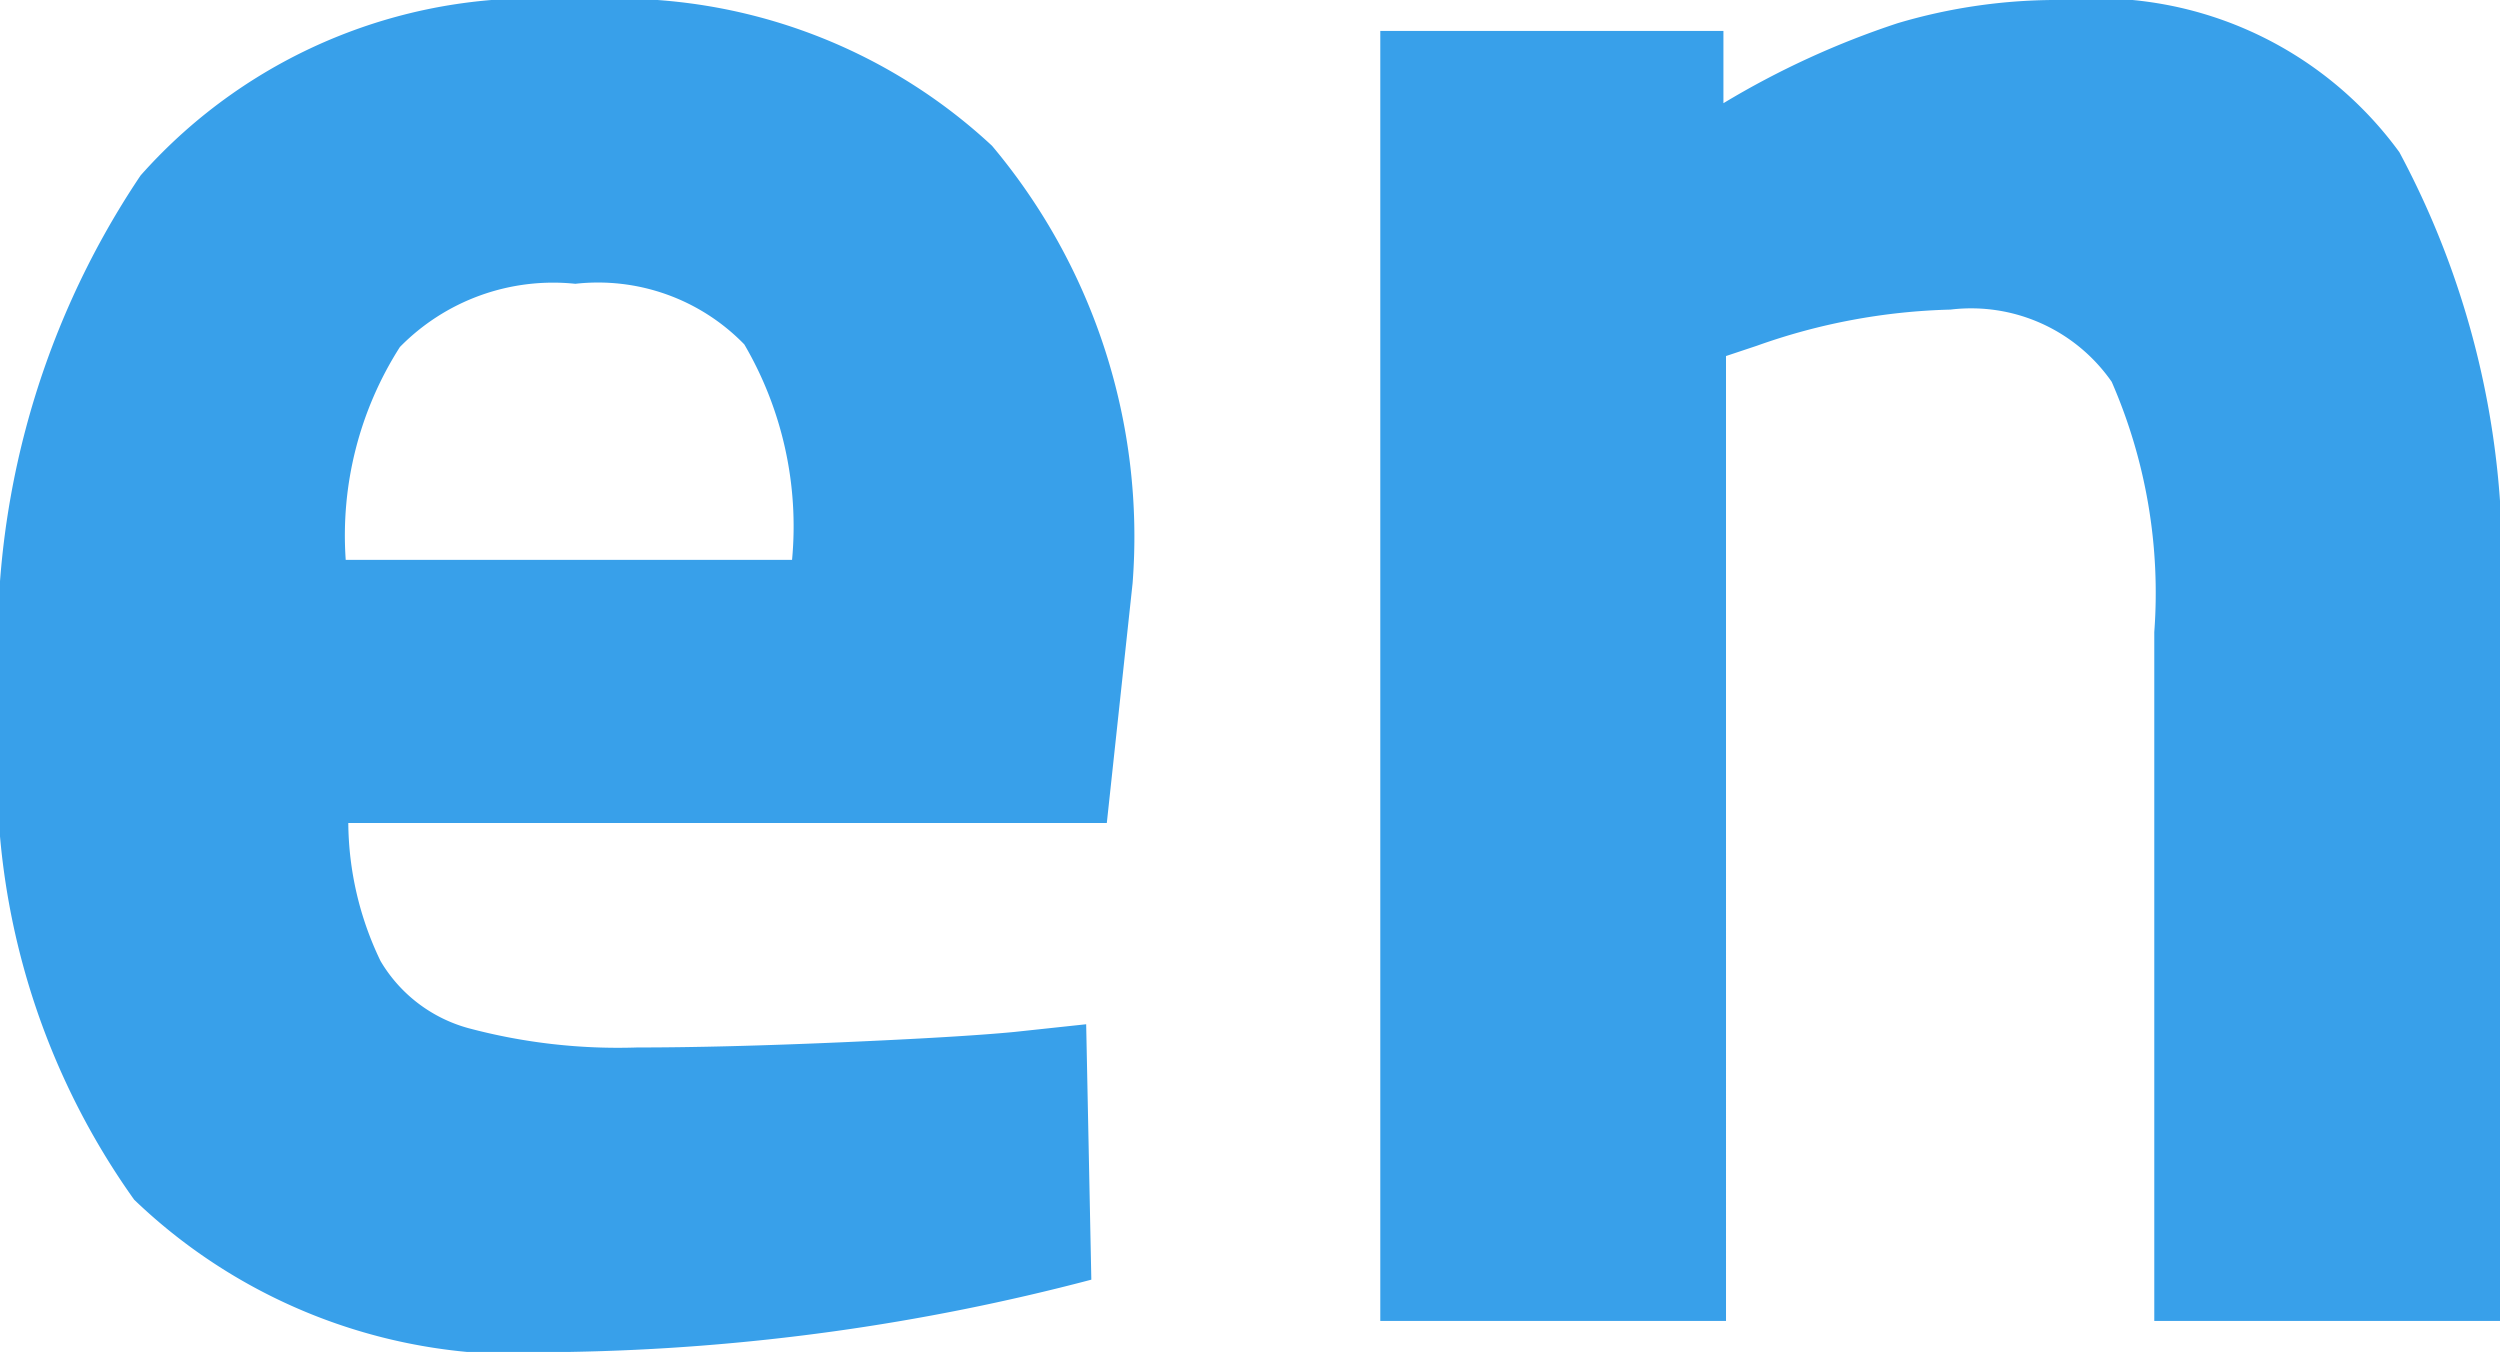 <svg xmlns="http://www.w3.org/2000/svg" width="19.38" height="10.48" viewBox="0 0 19.38 10.48">
  <path id="ic_en" d="M5.16.24A4.3,4.3,0,0,1,1.78-.94,5.715,5.715,0,0,1,.74-4.76,6.512,6.512,0,0,1,1.83-8.88a4.084,4.084,0,0,1,3.39-1.36A4.26,4.26,0,0,1,8.43-9.11,4.709,4.709,0,0,1,9.52-5.72l-.2,1.86H3.44a2.5,2.5,0,0,0,.25,1.07,1.141,1.141,0,0,0,.68.52,4.493,4.493,0,0,0,1.31.15q.66,0,1.58-.04T8.6-2.24l.56-.06L9.2-.32A17,17,0,0,1,5.16.24ZM6.88-5.9a2.791,2.791,0,0,0-.37-1.67A1.58,1.58,0,0,0,5.2-8.04a1.664,1.664,0,0,0-1.36.49A2.715,2.715,0,0,0,3.42-5.9ZM11.44-10H14.1v.56a6.643,6.643,0,0,1,1.35-.62,4.332,4.332,0,0,1,1.27-.18,2.9,2.9,0,0,1,2.62,1.18,6.712,6.712,0,0,1,.78,3.64V0H17.44V-5.34a4.092,4.092,0,0,0-.33-1.94,1.327,1.327,0,0,0-1.25-.56,4.81,4.81,0,0,0-1.5.28l-.24.08V0H11.44Z" transform="translate(-0.74 10.24)" fill="#38a0ea"/>
</svg>
